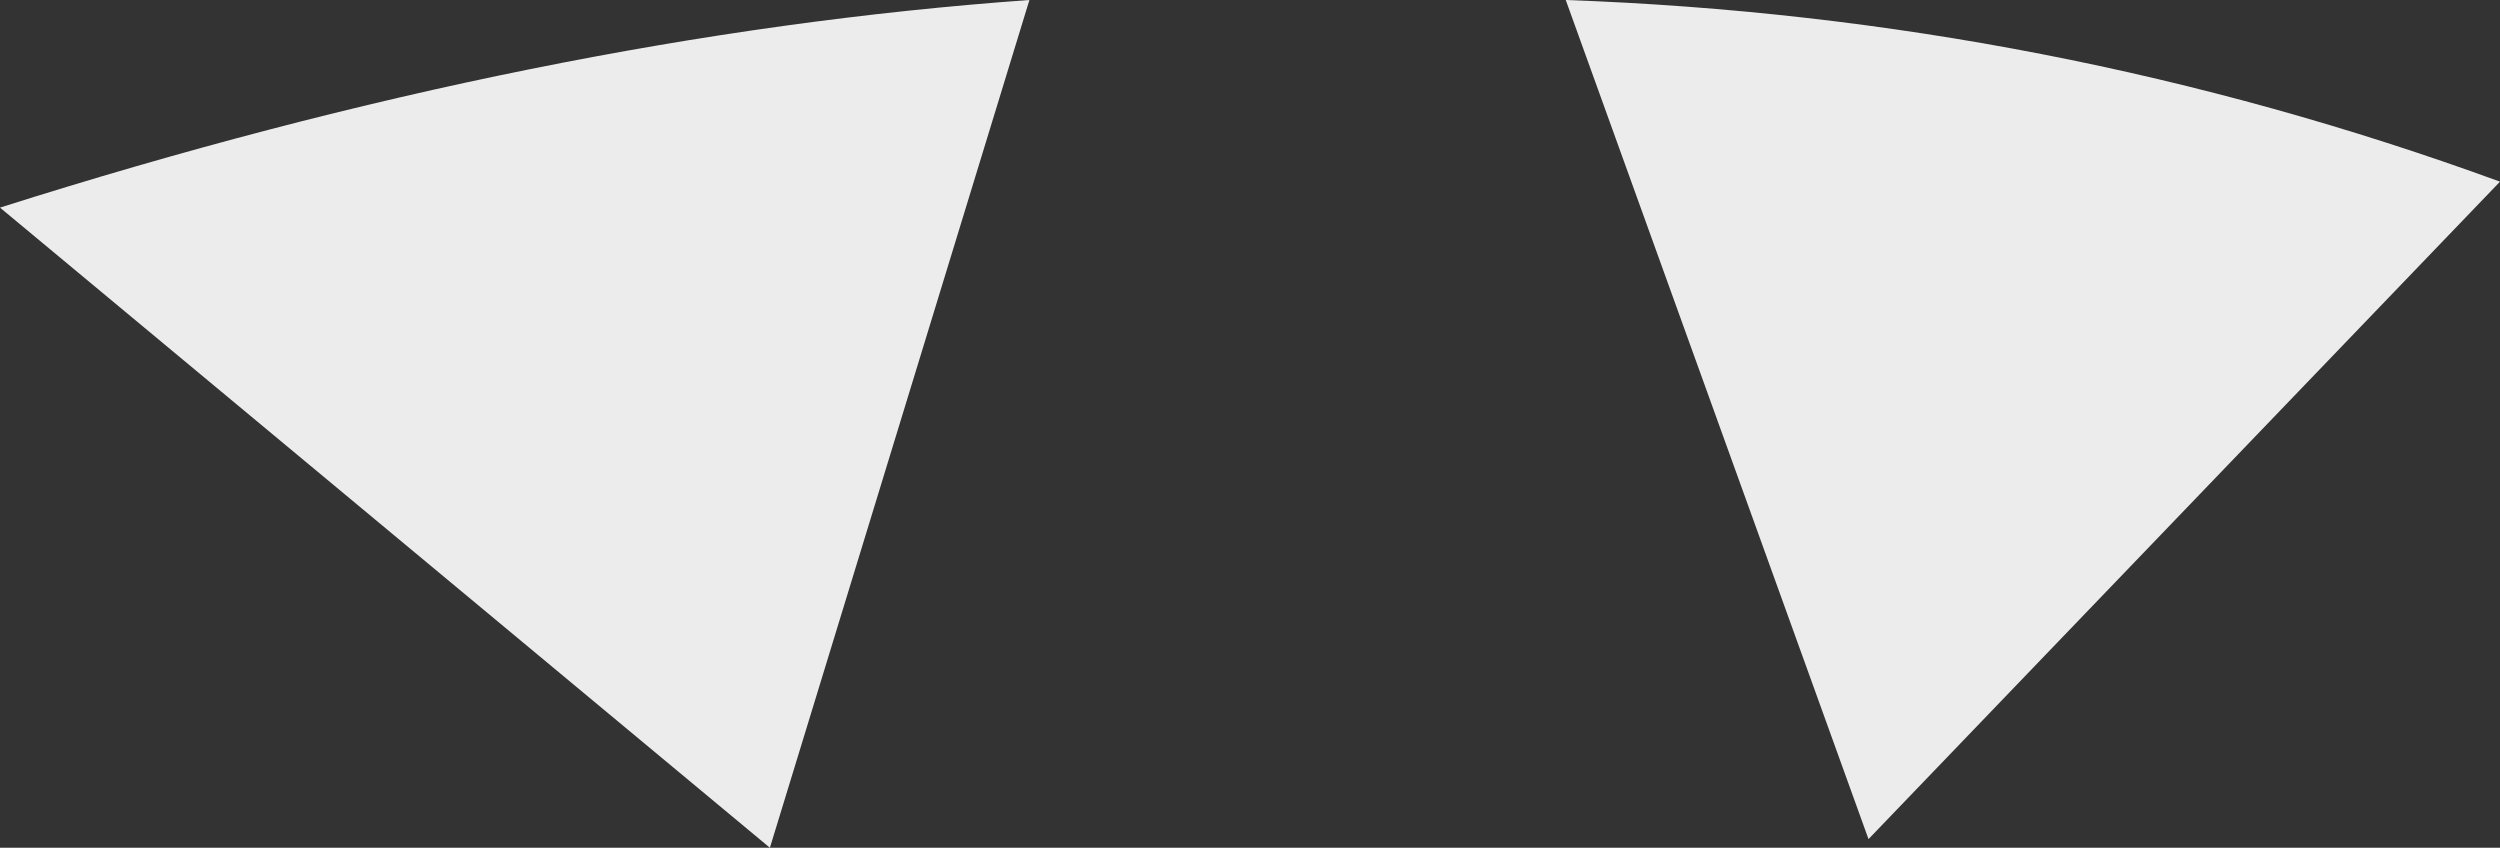 <?xml version="1.0" encoding="UTF-8" standalone="no"?>
<svg xmlns:xlink="http://www.w3.org/1999/xlink" height="4.9px" width="14.45px" xmlns="http://www.w3.org/2000/svg">
  <rect width="100%" height="100%" fill="#333333" stroke="none"/>
  <g transform="matrix(1.0, 0.0, 0.0, 1.0, 7.2, 2.45)">
    <path d="M-1.25 -2.45 L-2.75 2.45 -7.2 -1.25 Q-4.05 -2.25 -1.25 -2.45 M7.25 -1.4 L3.6 2.4 1.85 -2.45 Q4.65 -2.35 7.25 -1.4" fill="#ececec" fill-rule="evenodd" stroke="none"/>
  </g>
</svg>

